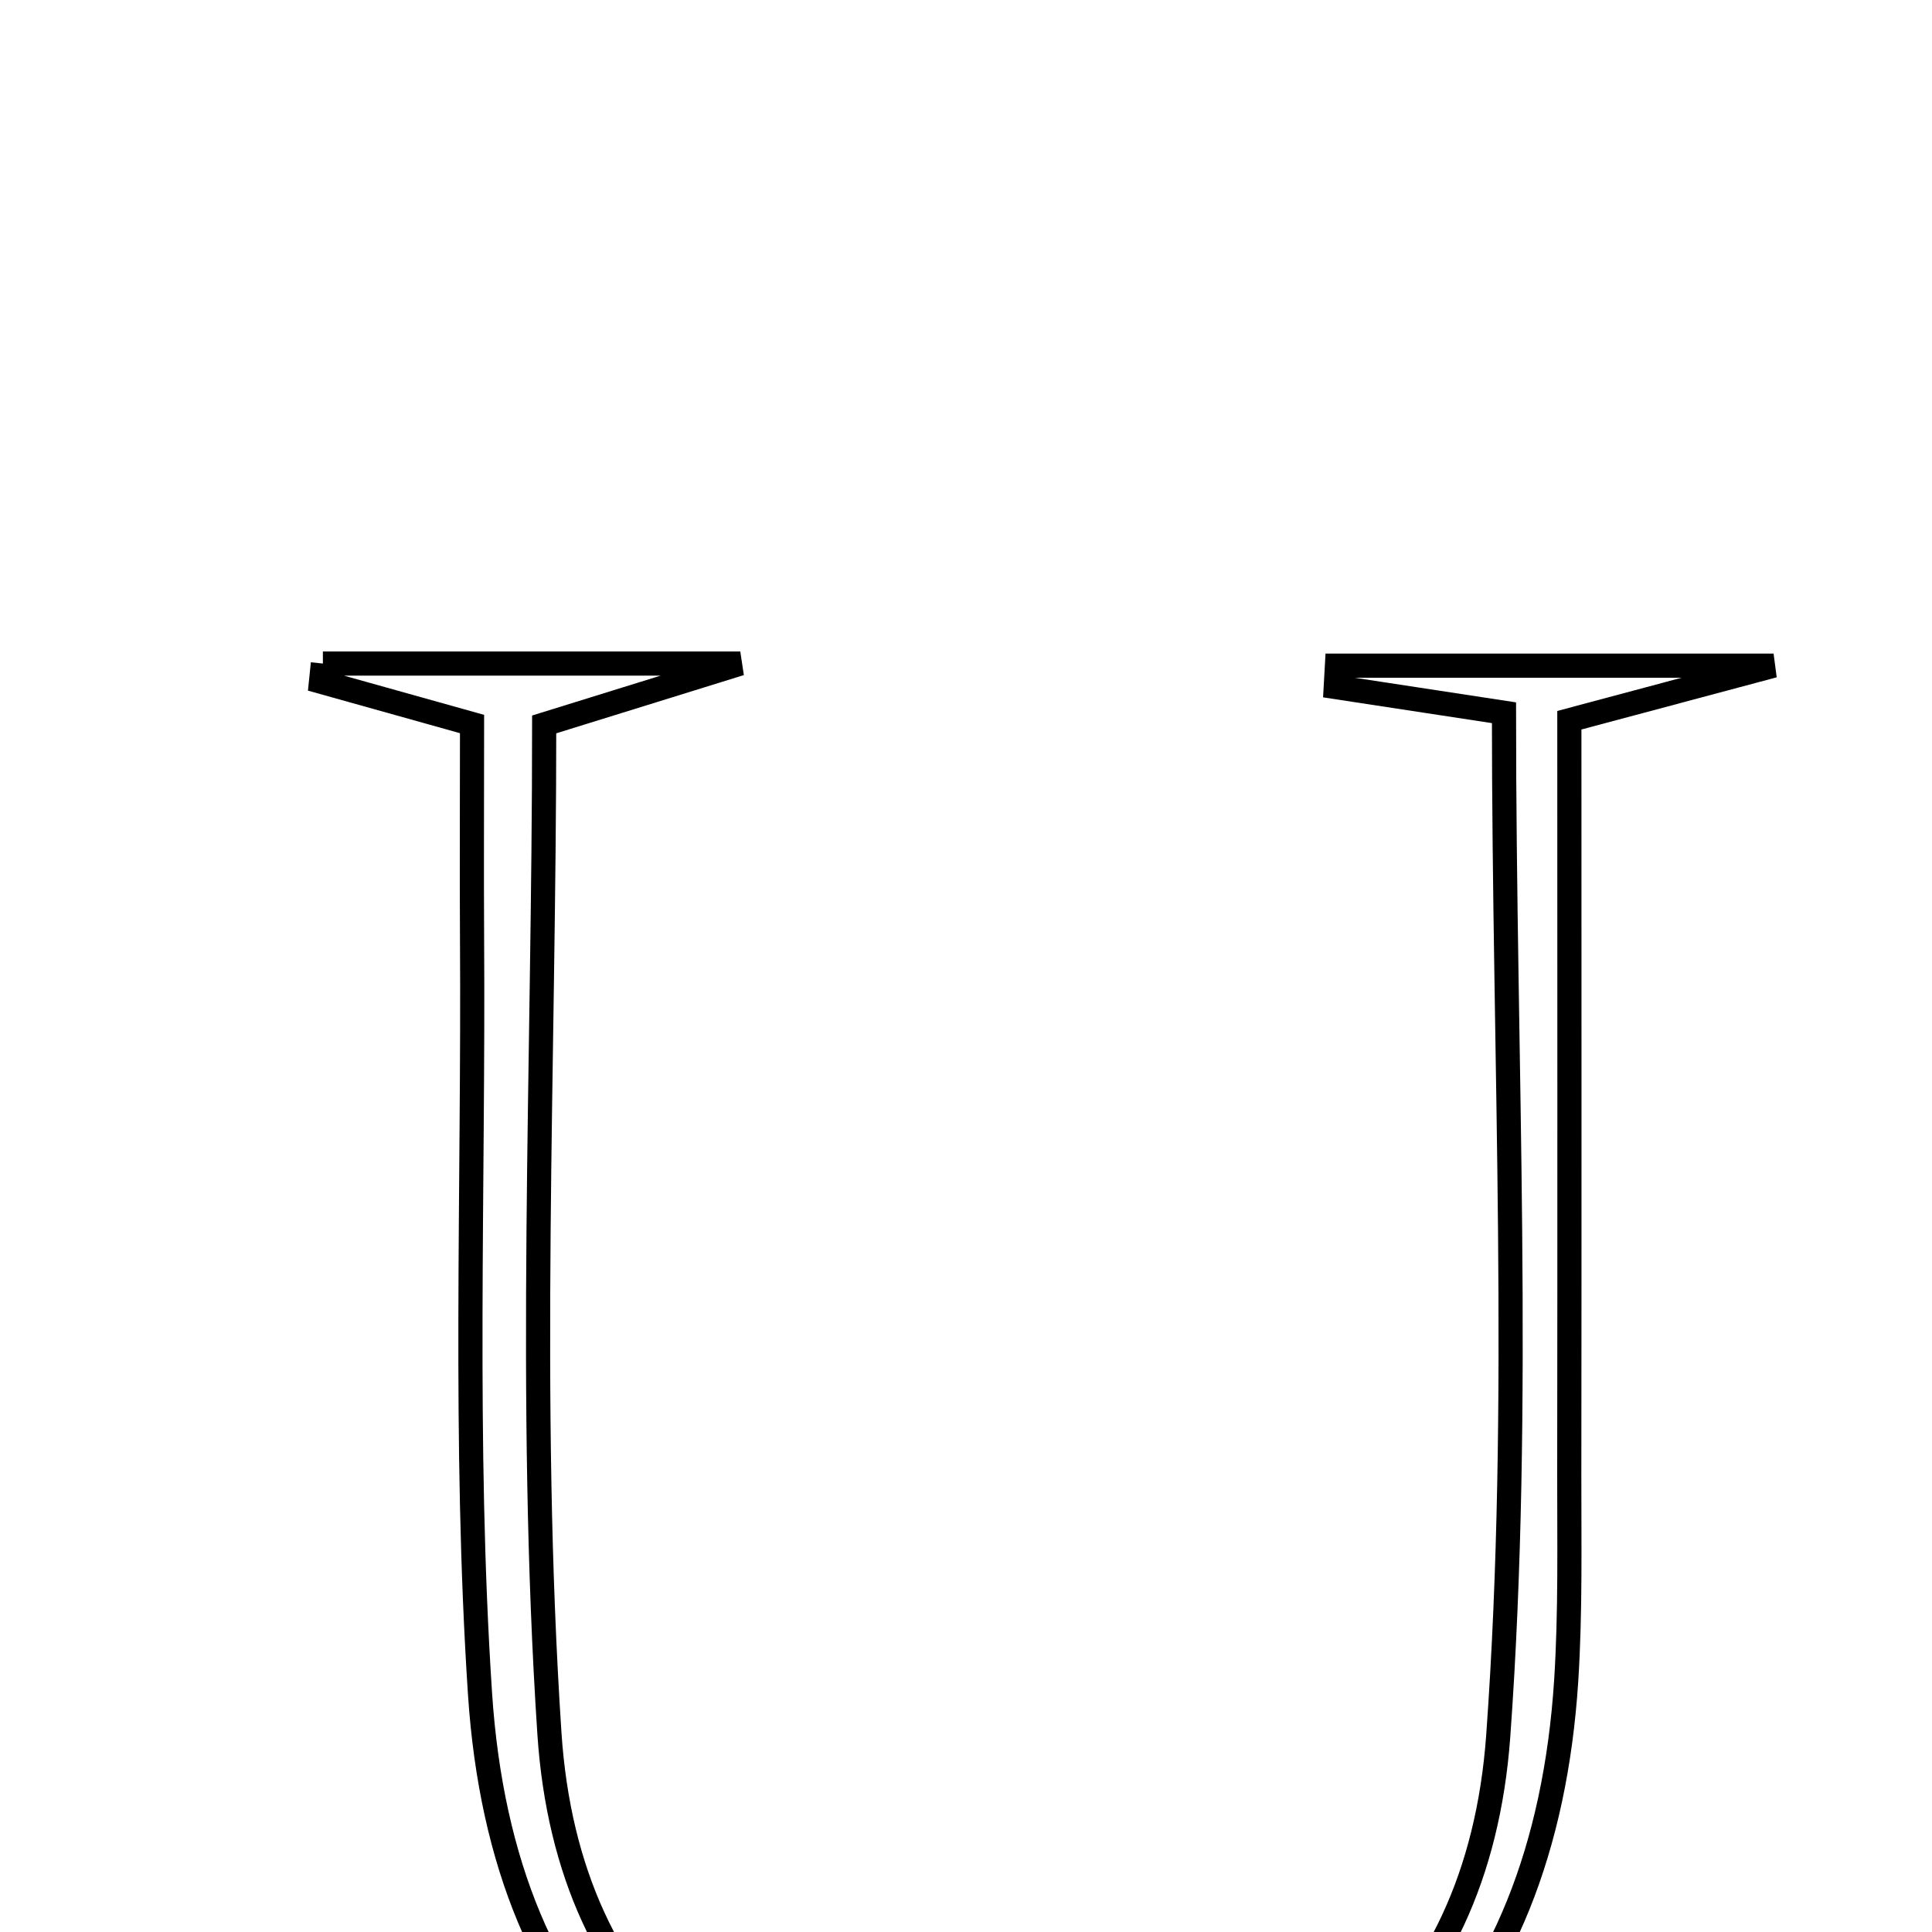 <svg xmlns="http://www.w3.org/2000/svg" viewBox="0.0 0.0 24.0 24.0" height="200px" width="200px"><path fill="none" stroke="black" stroke-width=".3" stroke-opacity="1.0"  filling="0" d="M4.011 8.243 C5.549 8.243 7.087 8.243 9.196 8.243 C8.051 8.598 7.406 8.799 6.76 8.999 C6.76 13.224 6.552 17.394 6.825 21.532 C7.053 24.986 9.353 26.795 12.697 26.819 C16.019 26.842 18.362 25.042 18.612 21.56 C18.91 17.422 18.683 13.246 18.683 8.854 C17.864 8.729 17.228 8.632 16.593 8.535 C16.598 8.446 16.603 8.358 16.608 8.269 C18.194 8.269 19.78 8.269 22.032 8.269 C20.826 8.592 20.247 8.746 19.495 8.947 C19.495 12.074 19.498 15.195 19.494 18.316 C19.493 19.169 19.51 20.025 19.456 20.876 C19.188 25.055 16.771 27.423 12.782 27.443 C8.714 27.463 6.242 25.265 5.963 21.041 C5.758 17.923 5.884 14.784 5.864 11.653 C5.859 10.807 5.864 9.96 5.864 8.994 C5.172 8.8 4.58 8.635 3.988 8.469 C3.996 8.394 4.003 8.318 4.011 8.243"></path></svg>